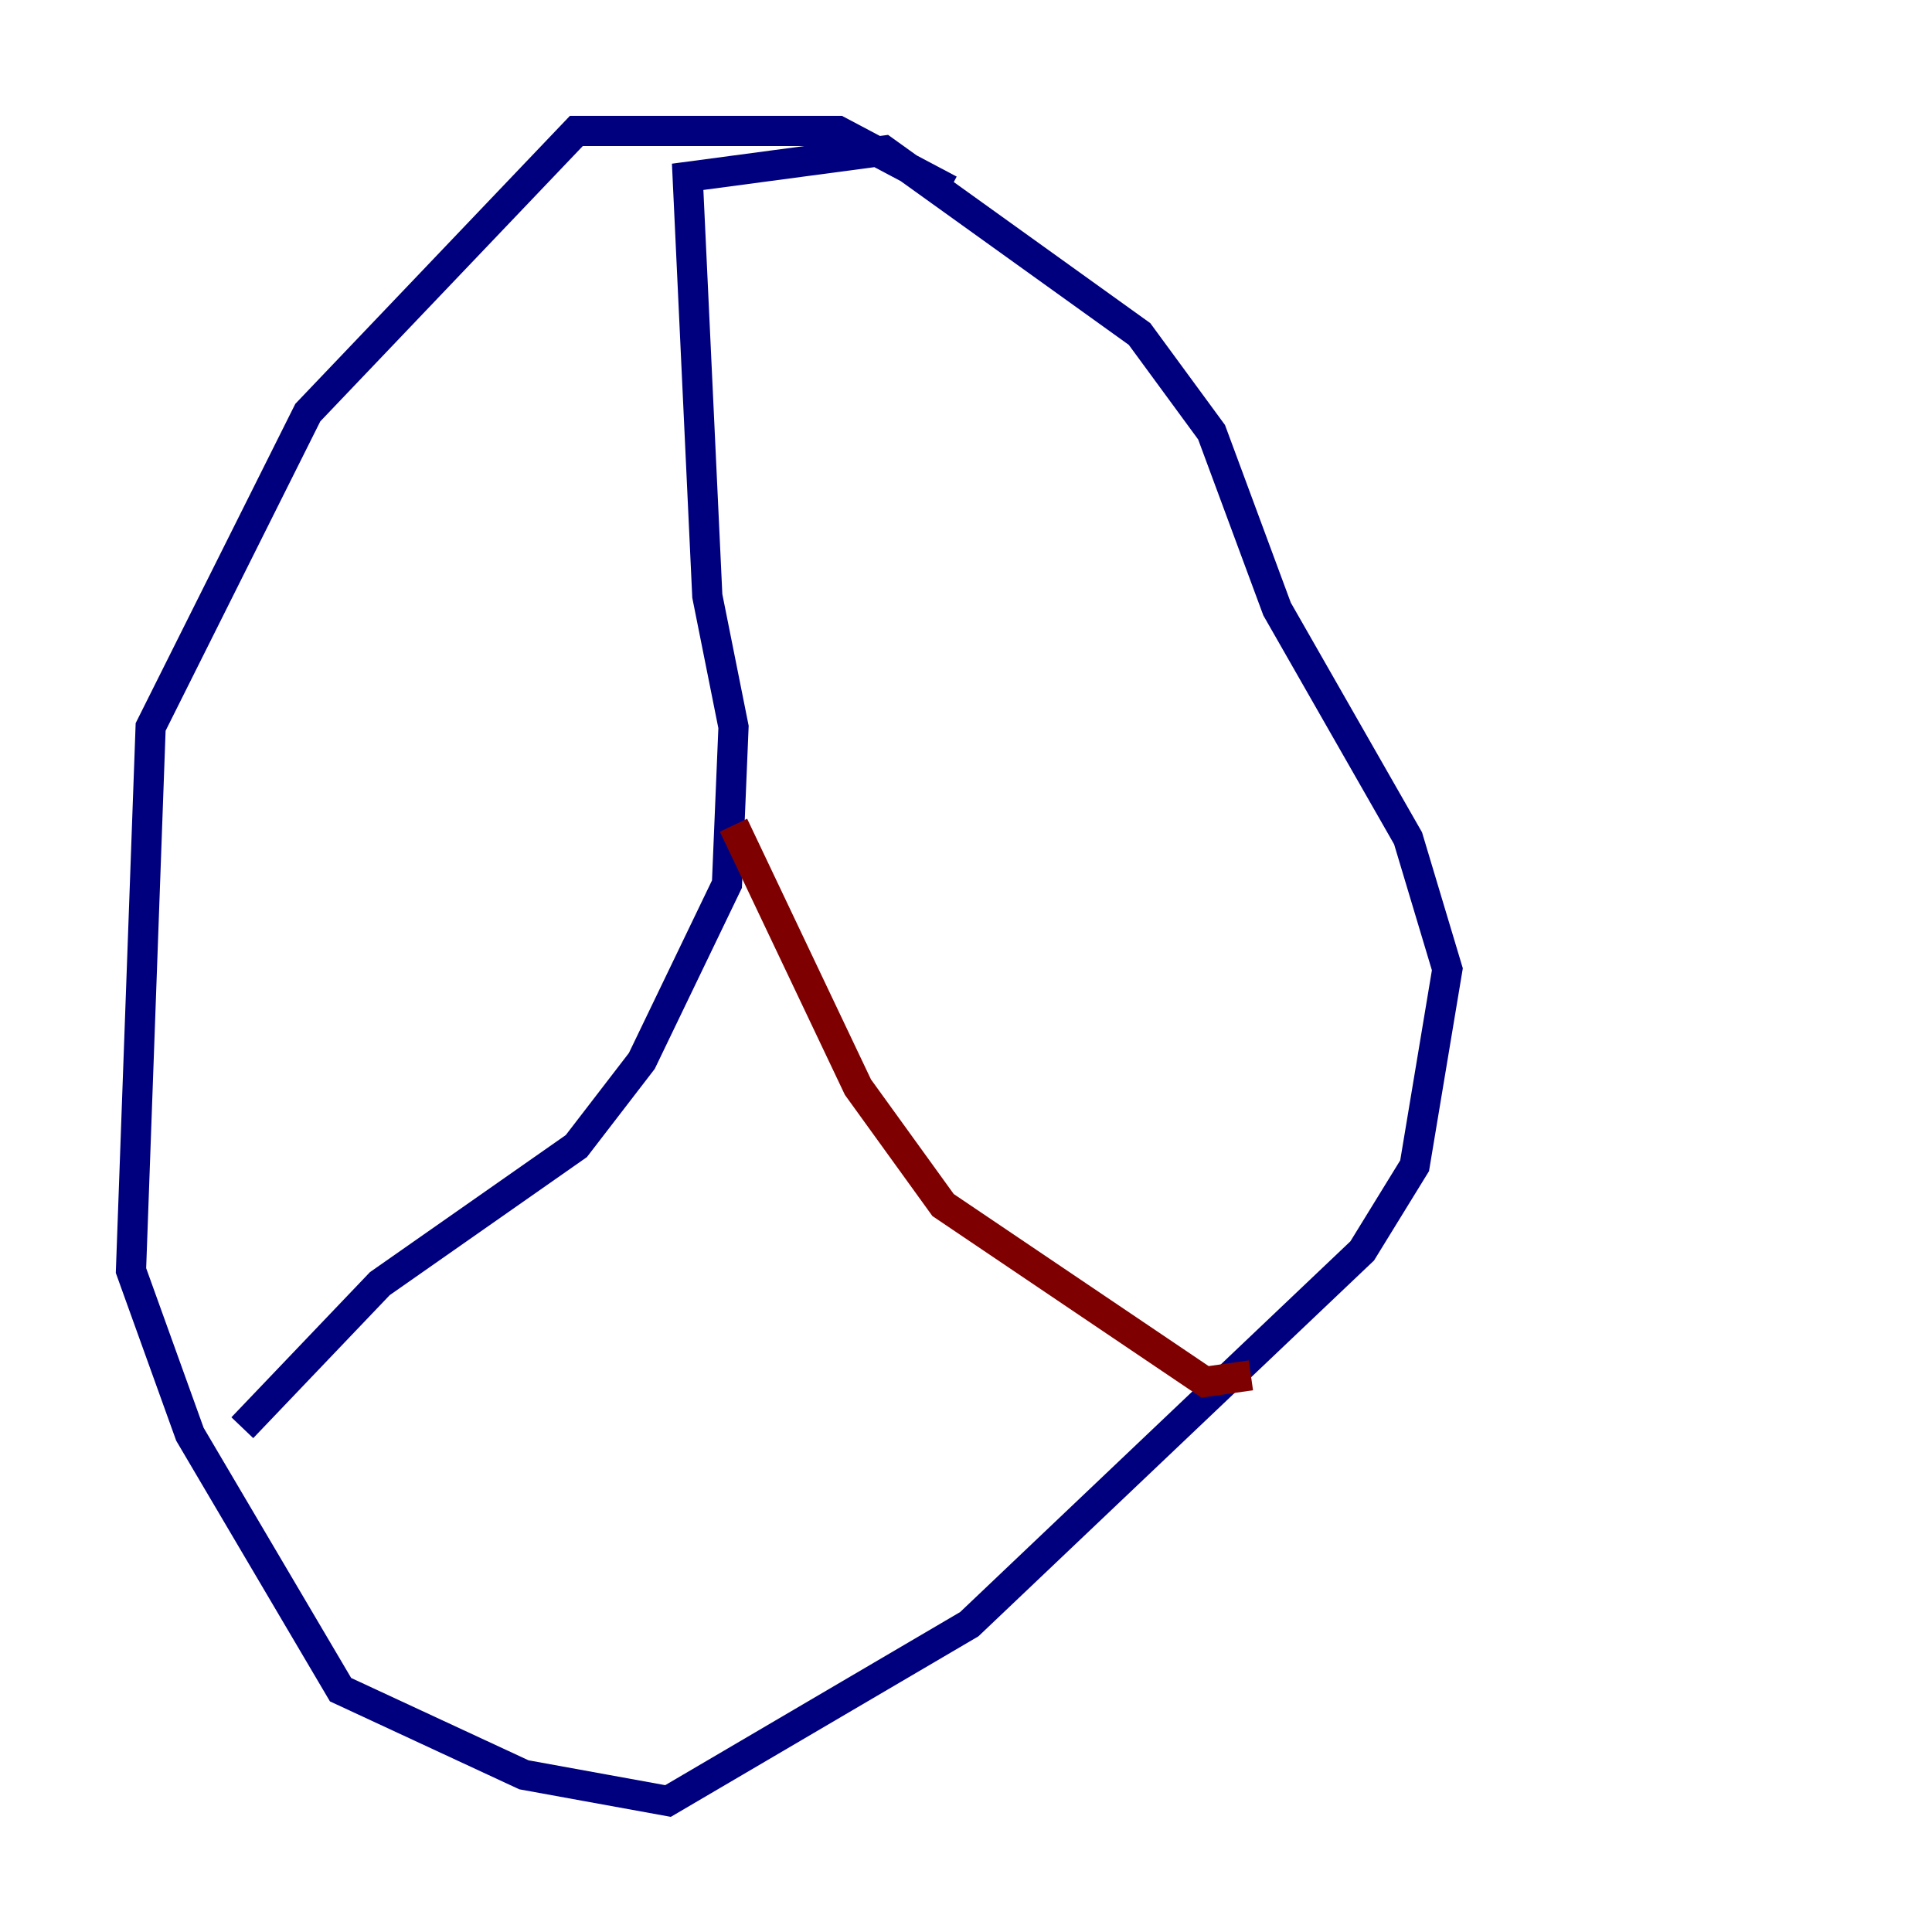 <?xml version="1.0" encoding="utf-8" ?>
<svg baseProfile="tiny" height="128" version="1.2" viewBox="0,0,128,128" width="128" xmlns="http://www.w3.org/2000/svg" xmlns:ev="http://www.w3.org/2001/xml-events" xmlns:xlink="http://www.w3.org/1999/xlink"><defs /><polyline fill="none" points="62.915,12.583 55.539,8.678 38.183,8.678 20.393,27.336 9.98,48.163 8.678,84.176 12.583,95.024 22.563,111.946 34.712,117.586 44.258,119.322 64.217,107.607 90.251,82.875 93.722,77.234 95.891,64.217 93.288,55.539 84.61,40.352 80.271,28.637 75.498,22.129 58.576,9.98 45.559,11.715 46.861,39.485 48.597,48.163 48.163,58.576 42.522,70.291 38.183,75.932 25.166,85.044 16.054,94.59" stroke="#00007f" stroke-width="2" /><polyline fill="none" points="48.597,54.671 56.841,72.027 62.481,79.837 79.837,91.552 82.875,91.119" stroke="#7f0000" stroke-width="2" /></svg>